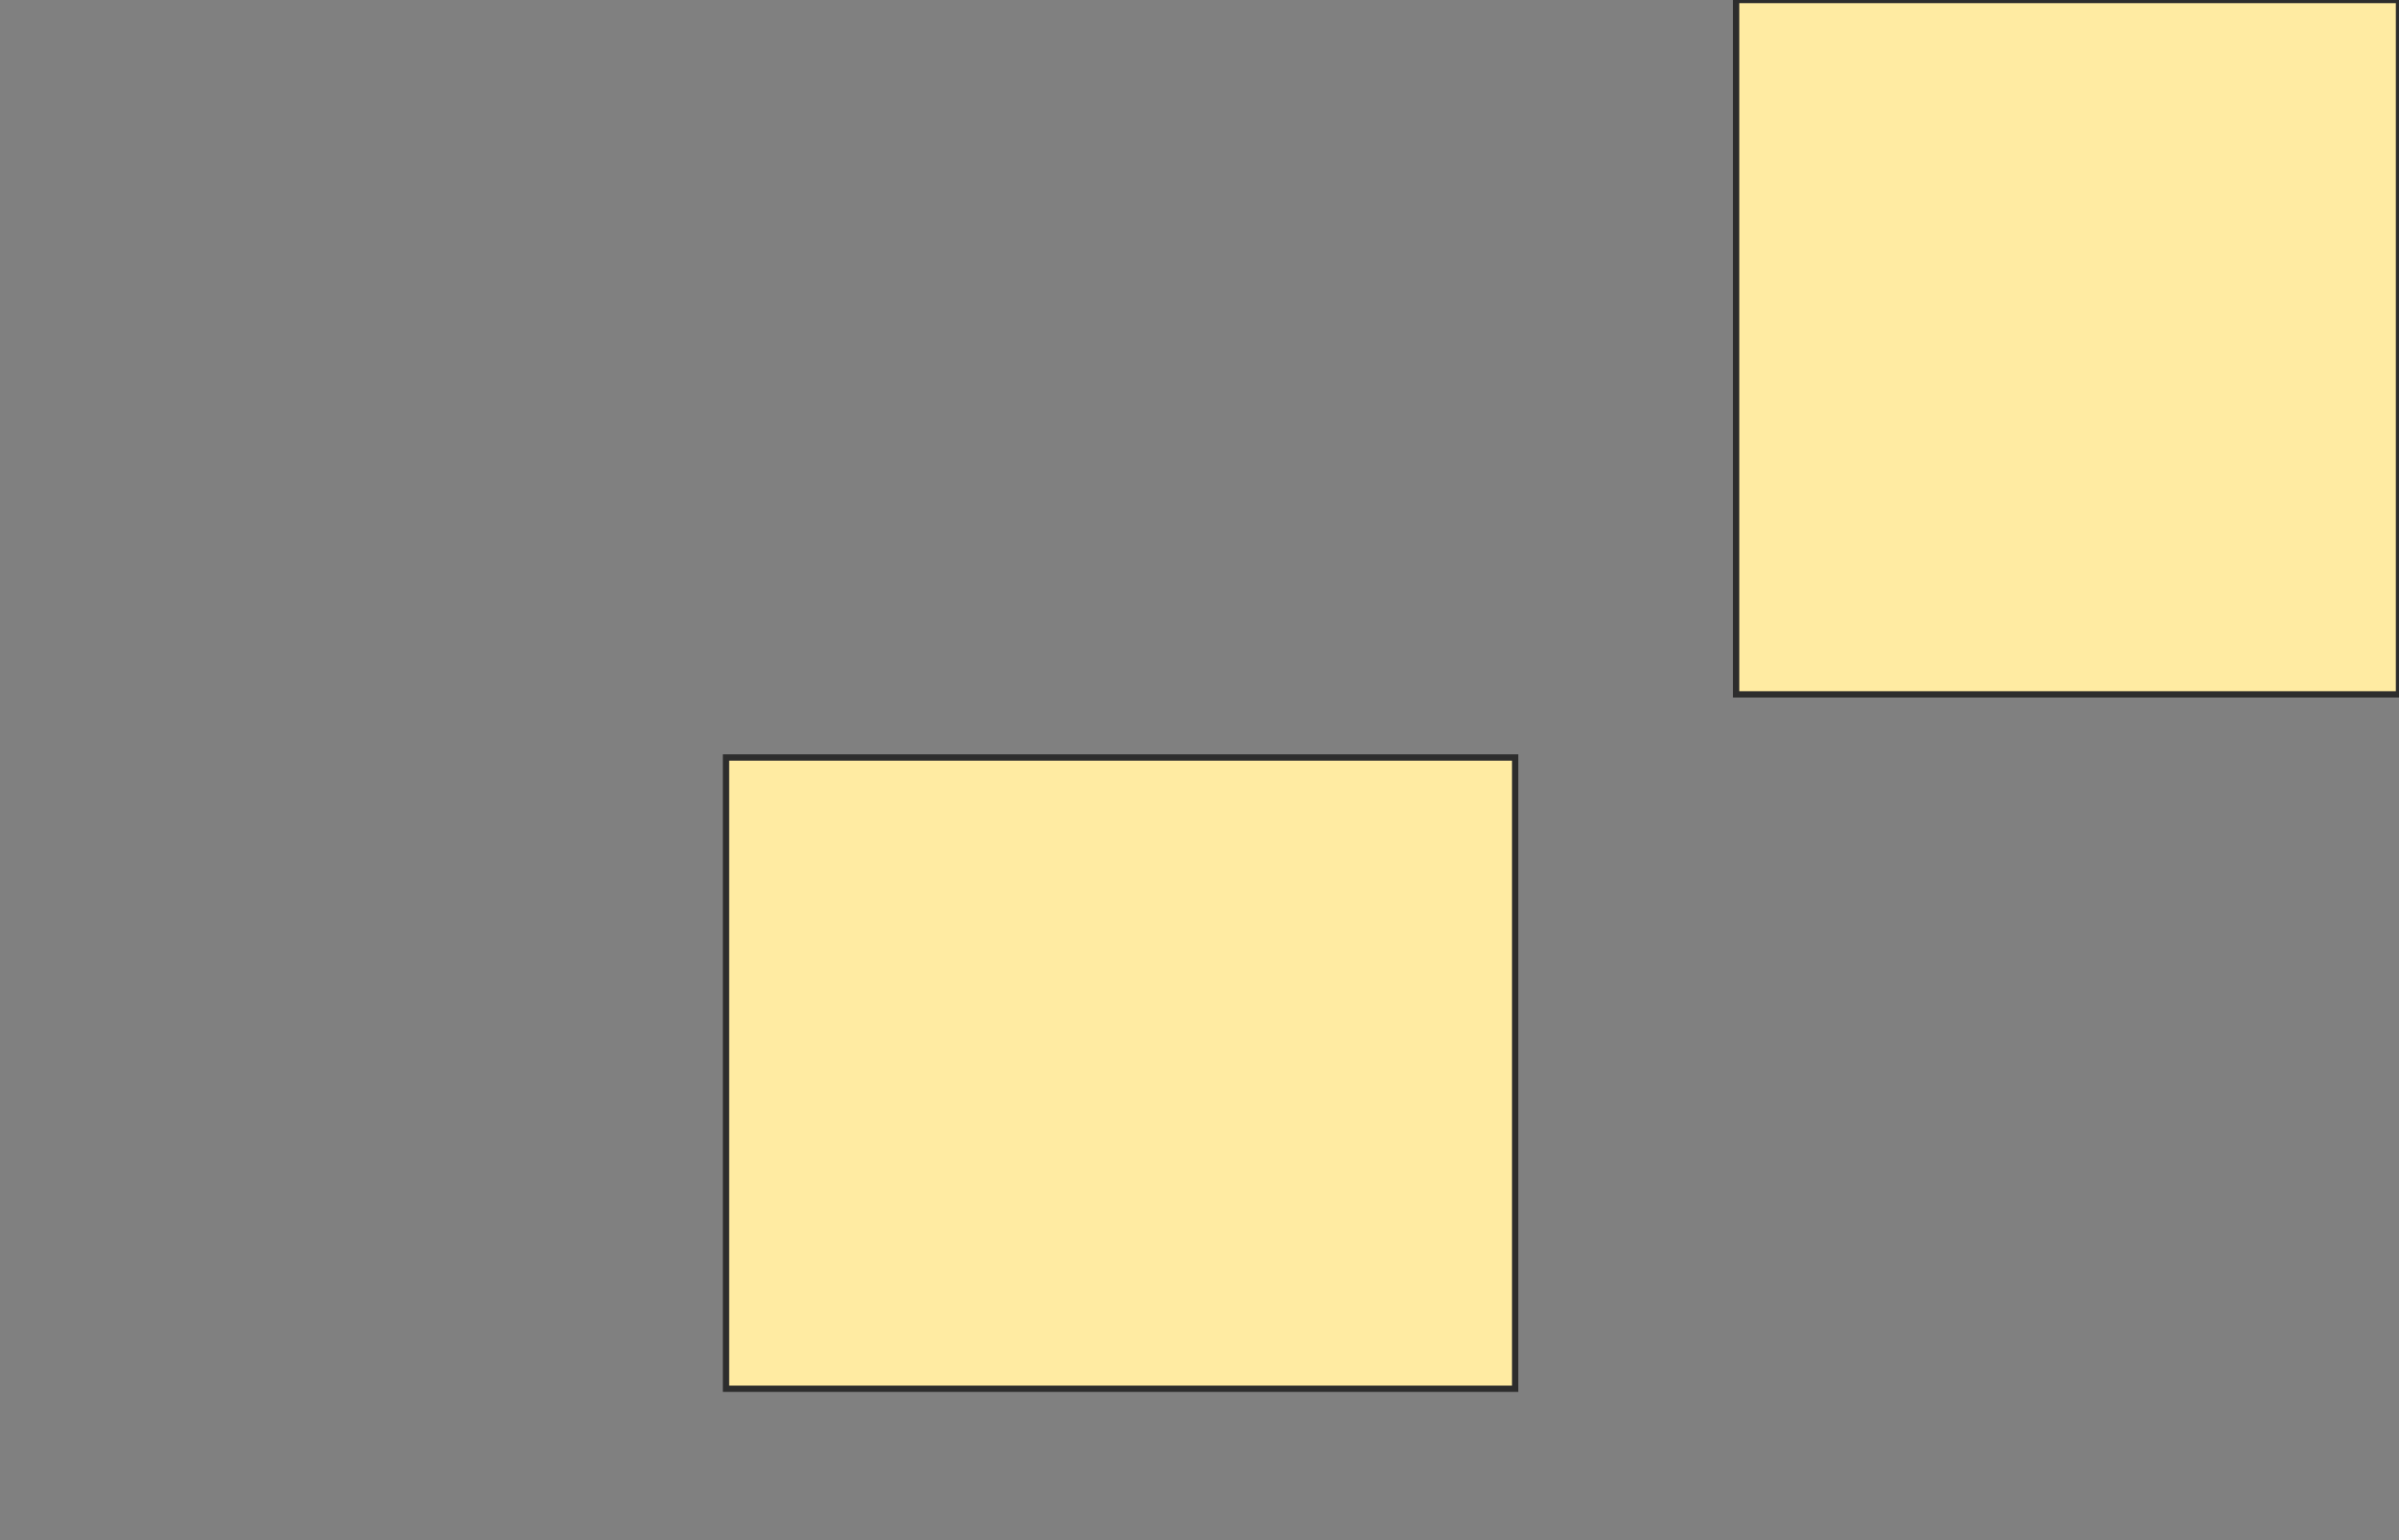 <svg xmlns="http://www.w3.org/2000/svg" width="380" height="244">
 <rect width="100%" height="100%" fill="#808080" stroke="none"/>
 <!-- Created with Image Occlusion Enhanced -->
 <g>
  <title>Labels</title>
 </g>
 <g>
  <title>Masks</title>
  <rect id="76024995f54b4942adf0ee1bd9ffea03-ao-1" height="110" width="105" y="0" x="275" stroke-linecap="null" stroke-linejoin="null" stroke-dasharray="null" stroke="#2D2D2D" fill="#FFEBA2"/>
  <rect id="76024995f54b4942adf0ee1bd9ffea03-ao-2" height="100" width="125" y="120" x="115" stroke-linecap="null" stroke-linejoin="null" stroke-dasharray="null" stroke="#2D2D2D" fill="#FFEBA2"/>
 </g>
</svg>